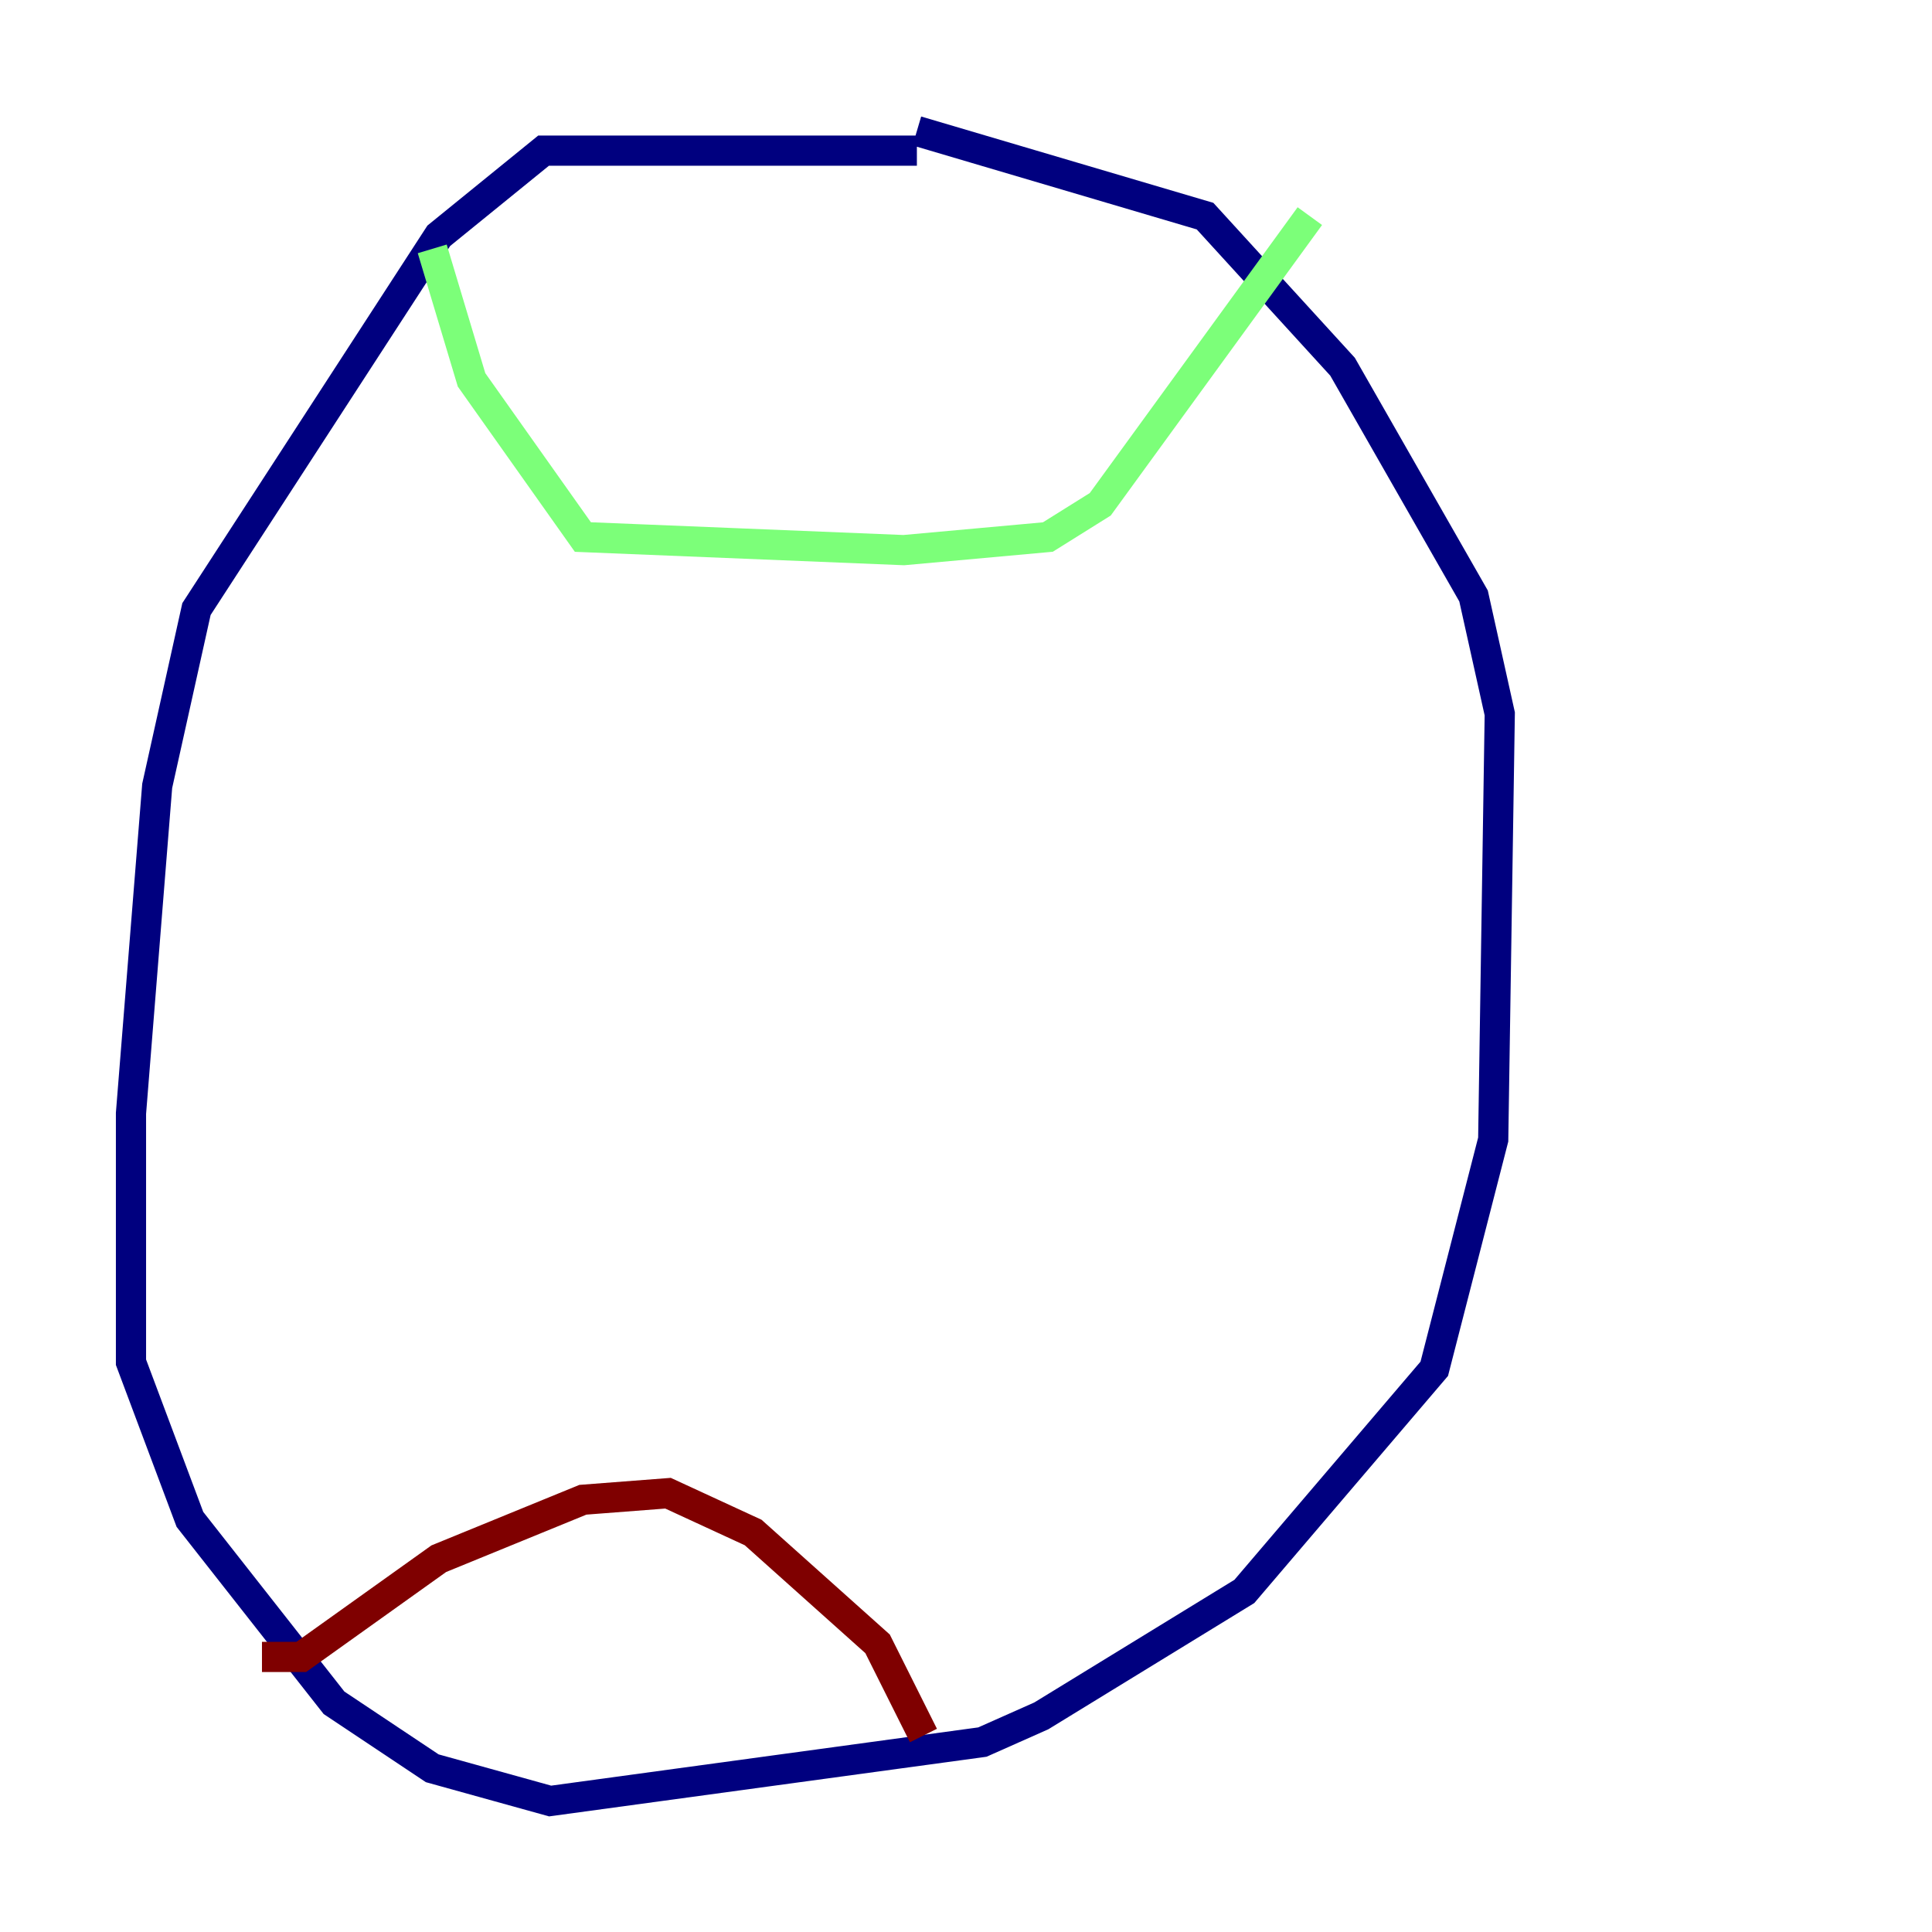 <?xml version="1.0" encoding="utf-8" ?>
<svg baseProfile="tiny" height="128" version="1.2" viewBox="0,0,128,128" width="128" xmlns="http://www.w3.org/2000/svg" xmlns:ev="http://www.w3.org/2001/xml-events" xmlns:xlink="http://www.w3.org/1999/xlink"><defs /><polyline fill="none" points="60.746,9.98 36.014,9.98 29.071,15.62 13.017,40.352 10.414,52.068 8.678,73.763 8.678,90.251 12.583,100.664 22.129,112.814 28.637,117.153 36.447,119.322 65.085,115.417 68.99,113.681 82.441,105.437 95.024,90.685 98.929,75.498 99.363,47.295 97.627,39.485 88.949,24.298 79.837,14.319 60.746,8.678" stroke="#00007f" stroke-width="2" /><polyline fill="none" points="28.637,16.488 31.241,25.166 38.617,35.58 59.878,36.447 69.424,35.58 72.895,33.41 86.78,14.319" stroke="#7cff79" stroke-width="2" /><polyline fill="none" points="17.356,109.776 19.959,109.776 29.071,103.268 38.617,99.363 44.258,98.929 49.898,101.532 58.142,108.909 61.18,114.983" stroke="#7f0000" stroke-width="2" /></svg>